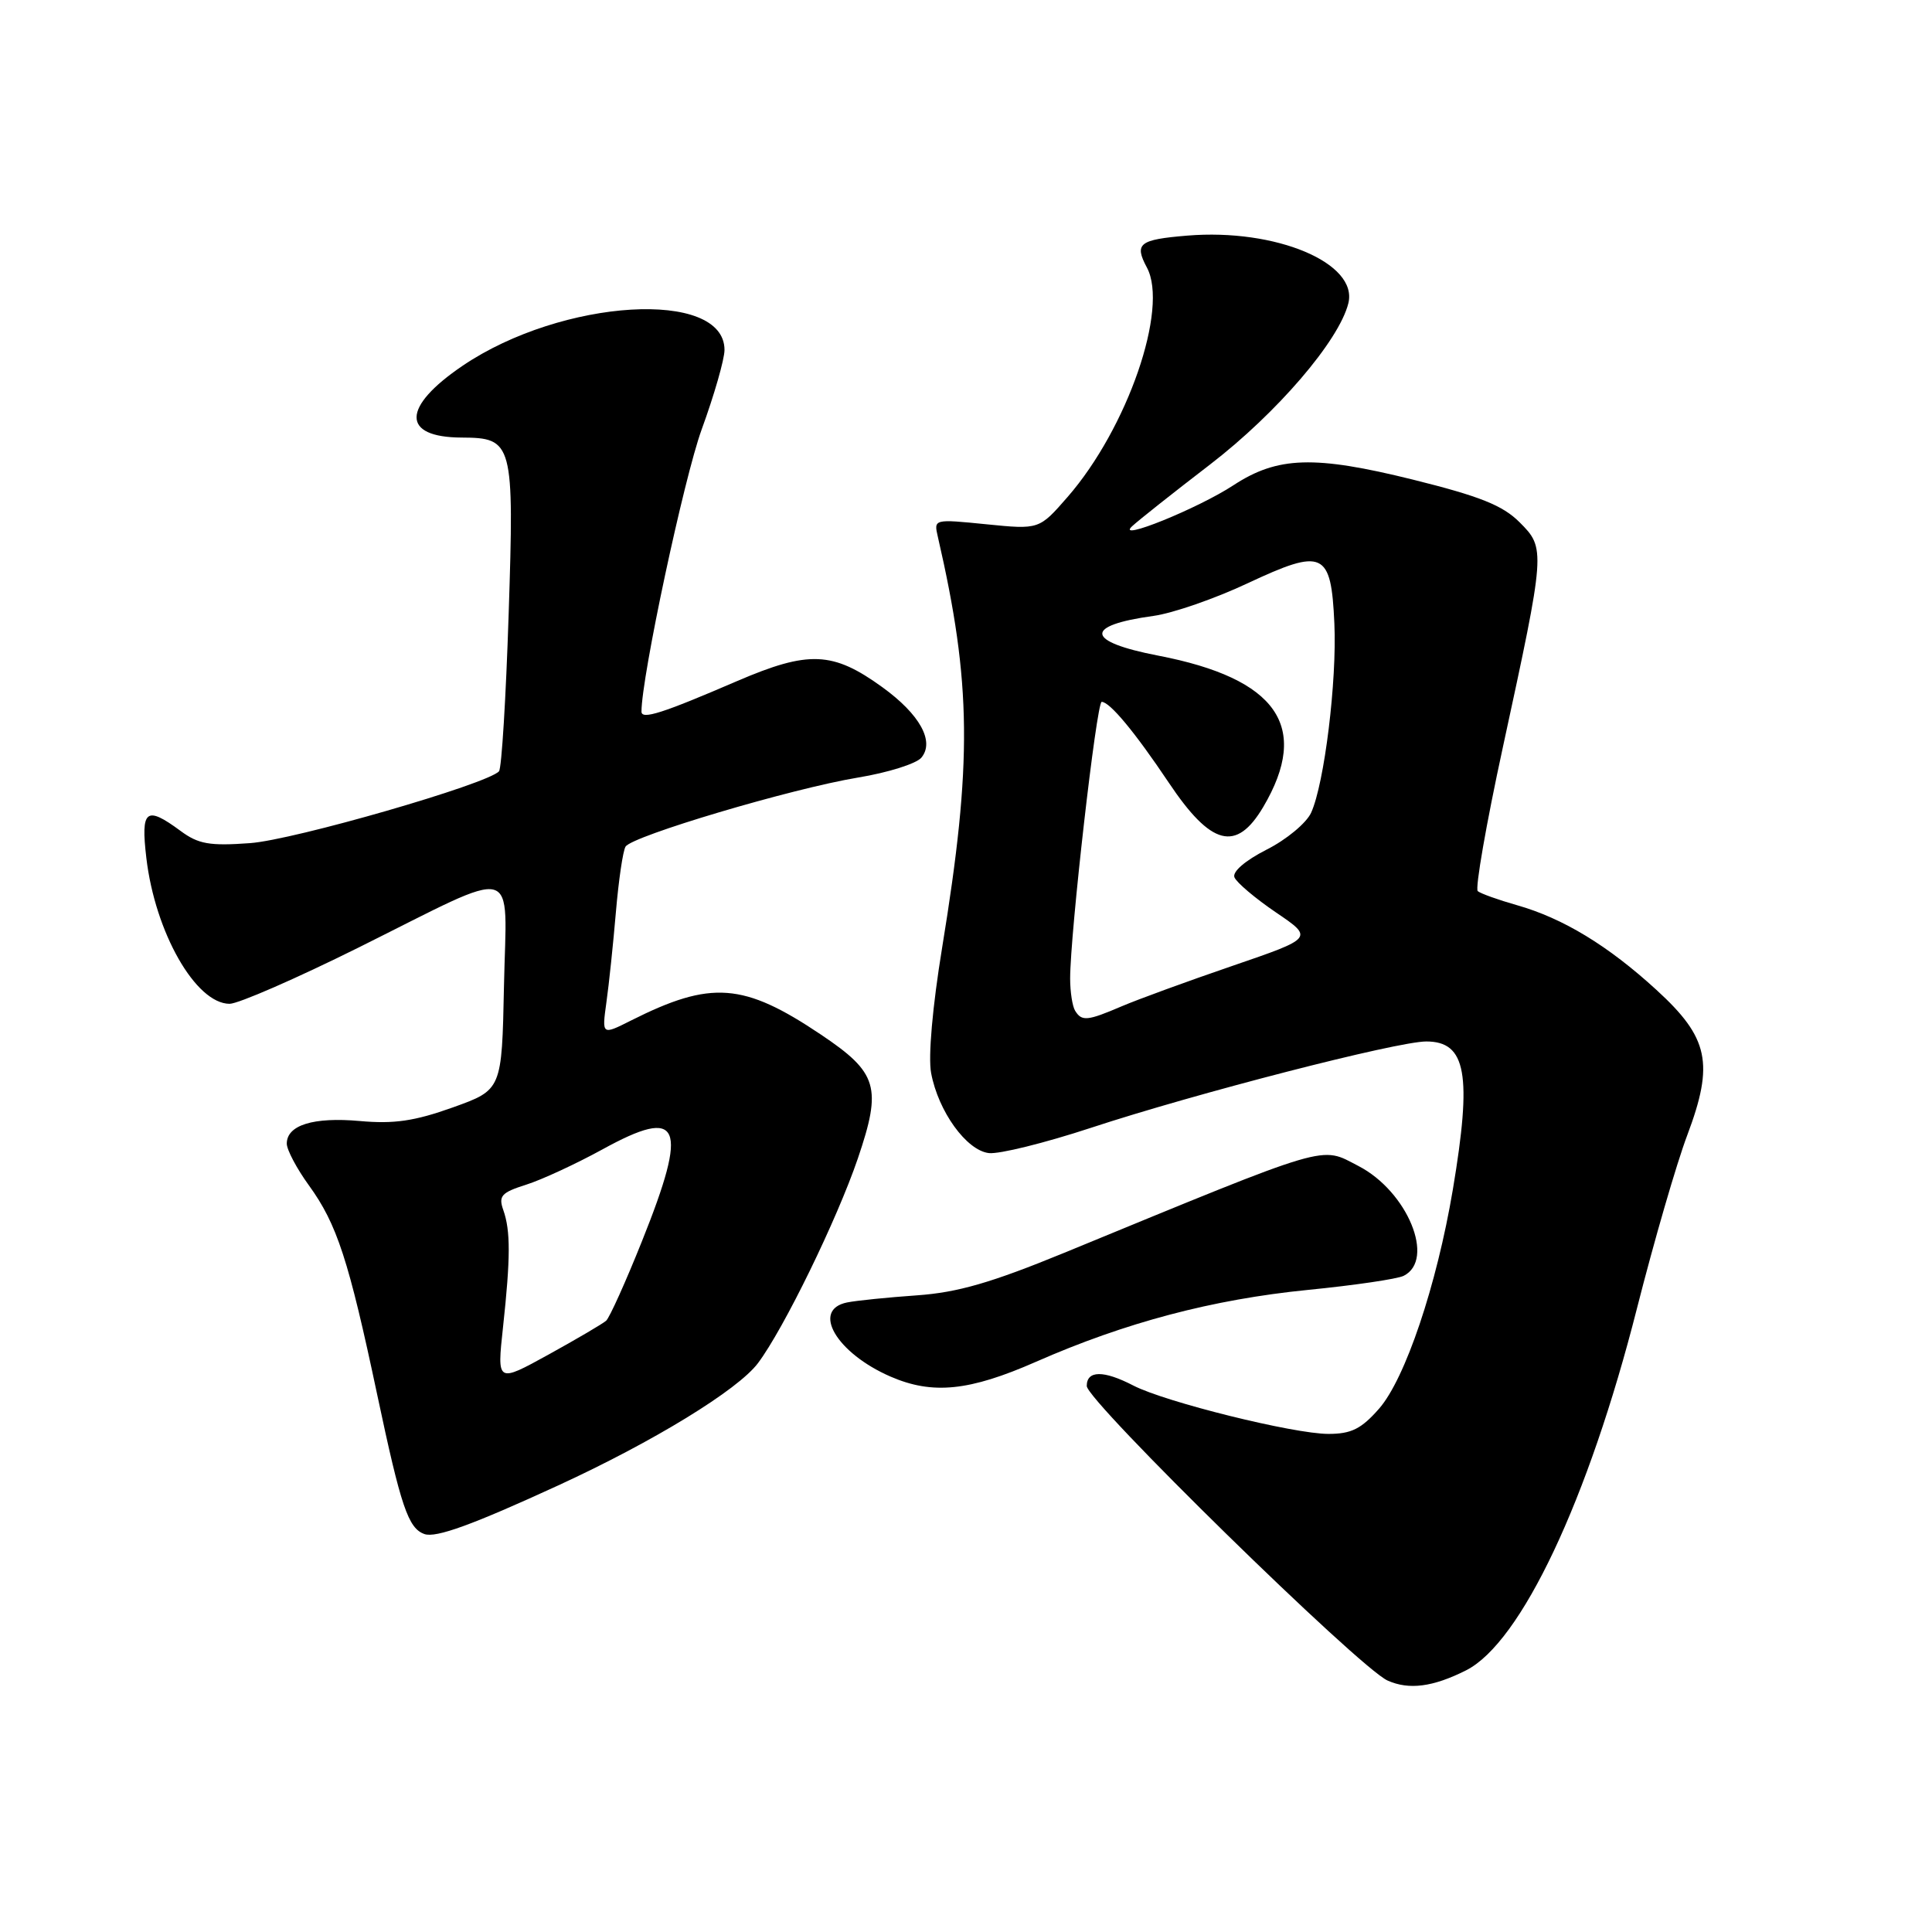 <?xml version="1.0" encoding="UTF-8" standalone="no"?>
<!DOCTYPE svg PUBLIC "-//W3C//DTD SVG 1.1//EN" "http://www.w3.org/Graphics/SVG/1.1/DTD/svg11.dtd" >
<svg xmlns="http://www.w3.org/2000/svg" xmlns:xlink="http://www.w3.org/1999/xlink" version="1.1" viewBox="0 0 256 256">
 <g >
 <path fill="currentColor"
d=" M 194.26 221.33 C 201.54 217.66 210.46 198.75 216.91 173.35 C 219.17 164.46 222.16 154.15 223.57 150.42 C 227.15 140.90 226.43 137.51 219.48 131.16 C 213.08 125.30 207.10 121.67 201.00 119.94 C 198.53 119.24 196.19 118.40 195.81 118.08 C 195.44 117.76 196.93 109.17 199.14 99.00 C 204.80 72.88 204.81 72.66 201.35 69.20 C 199.11 66.96 196.10 65.76 187.21 63.55 C 174.17 60.32 169.29 60.47 163.45 64.29 C 158.74 67.38 147.76 71.82 150.00 69.74 C 150.82 68.97 155.48 65.28 160.35 61.54 C 169.20 54.73 177.42 45.16 178.66 40.20 C 180.01 34.86 169.06 30.25 157.32 31.22 C 150.93 31.75 150.27 32.27 151.97 35.45 C 154.88 40.87 149.39 56.74 141.47 65.84 C 137.70 70.17 137.70 70.17 130.71 69.47 C 123.73 68.77 123.72 68.77 124.27 71.13 C 128.74 90.53 128.85 101.03 124.84 125.55 C 123.56 133.37 122.97 140.04 123.38 142.19 C 124.33 147.27 128.06 152.44 131.03 152.79 C 132.39 152.95 138.45 151.45 144.50 149.46 C 158.37 144.89 185.12 138.00 188.99 138.00 C 194.29 138.00 195.07 142.36 192.51 157.62 C 190.37 170.33 186.20 182.70 182.73 186.66 C 180.38 189.34 179.05 190.00 176.02 190.00 C 171.43 190.00 154.40 185.78 150.17 183.59 C 146.23 181.55 144.00 181.57 144.00 183.65 C 144.00 185.64 180.12 221.01 183.86 222.68 C 186.70 223.95 189.87 223.54 194.26 221.33 Z  M 74.00 196.81 C 86.61 191.01 97.77 184.17 100.43 180.63 C 103.84 176.10 110.90 161.62 113.67 153.50 C 116.88 144.05 116.32 142.15 108.78 137.09 C 98.51 130.20 94.24 129.88 83.62 135.22 C 79.75 137.17 79.75 137.17 80.35 132.83 C 80.69 130.45 81.25 125.06 81.61 120.85 C 81.97 116.64 82.54 112.74 82.89 112.18 C 83.76 110.77 104.89 104.49 113.69 103.03 C 117.65 102.38 121.43 101.19 122.09 100.39 C 123.87 98.24 121.88 94.65 116.92 91.06 C 110.35 86.30 107.16 86.17 97.66 90.25 C 87.76 94.52 85.00 95.40 85.00 94.29 C 85.00 89.71 90.63 63.34 92.98 56.89 C 94.64 52.34 96.00 47.60 96.00 46.37 C 96.00 38.26 74.48 39.55 61.32 48.45 C 53.21 53.94 53.15 57.95 61.18 57.98 C 67.97 58.01 68.14 58.64 67.40 81.35 C 67.04 92.43 66.47 101.81 66.12 102.20 C 64.61 103.89 38.92 111.31 33.12 111.72 C 27.76 112.11 26.28 111.85 23.91 110.09 C 19.34 106.72 18.64 107.28 19.39 113.67 C 20.55 123.56 25.93 132.99 30.42 133.01 C 31.57 133.01 39.25 129.66 47.50 125.56 C 69.20 114.76 67.11 114.21 66.78 130.63 C 66.50 144.41 66.50 144.41 60.00 146.74 C 54.94 148.55 52.21 148.95 47.67 148.54 C 41.53 147.99 38.00 149.08 38.00 151.54 C 38.00 152.35 39.32 154.85 40.94 157.08 C 44.65 162.20 46.20 166.94 49.99 184.84 C 53.13 199.66 54.09 202.51 56.24 203.27 C 57.76 203.81 62.63 202.04 74.00 196.81 Z  M 137.26 180.45 C 149.13 175.23 160.67 172.18 173.30 170.92 C 179.46 170.31 185.18 169.47 186.00 169.05 C 190.23 166.92 186.50 157.86 180.00 154.50 C 174.89 151.86 176.76 151.30 141.00 166.01 C 131.35 169.97 126.90 171.26 121.50 171.64 C 117.65 171.91 113.49 172.33 112.25 172.58 C 107.46 173.55 110.83 179.29 118.01 182.41 C 123.58 184.82 128.43 184.33 137.26 180.45 Z  M 142.46 133.93 C 142.10 133.35 141.80 131.43 141.80 129.67 C 141.80 123.70 145.30 93.00 145.98 93.00 C 147.05 93.00 150.39 97.02 154.85 103.68 C 160.48 112.10 163.82 112.96 167.39 106.92 C 173.67 96.28 169.25 89.91 153.45 86.87 C 143.82 85.01 143.58 82.88 152.85 81.61 C 155.39 81.26 161.00 79.32 165.31 77.29 C 175.36 72.58 176.38 73.05 176.81 82.60 C 177.16 90.22 175.49 103.83 173.73 107.69 C 173.11 109.05 170.46 111.26 167.83 112.58 C 164.99 114.03 163.27 115.51 163.57 116.25 C 163.85 116.94 166.32 119.03 169.07 120.90 C 174.07 124.29 174.07 124.29 163.28 127.99 C 157.35 130.02 150.76 132.43 148.63 133.34 C 144.08 135.29 143.34 135.36 142.46 133.93 Z  M 66.65 175.88 C 67.65 166.66 67.66 163.09 66.69 160.34 C 66.03 158.47 66.43 158.02 69.71 156.98 C 71.80 156.32 76.34 154.21 79.81 152.31 C 90.24 146.57 91.28 148.96 85.07 164.45 C 82.91 169.85 80.77 174.59 80.32 175.00 C 79.87 175.40 76.43 177.42 72.68 179.49 C 65.85 183.25 65.85 183.25 66.65 175.88 Z "/>
</g>
</svg>